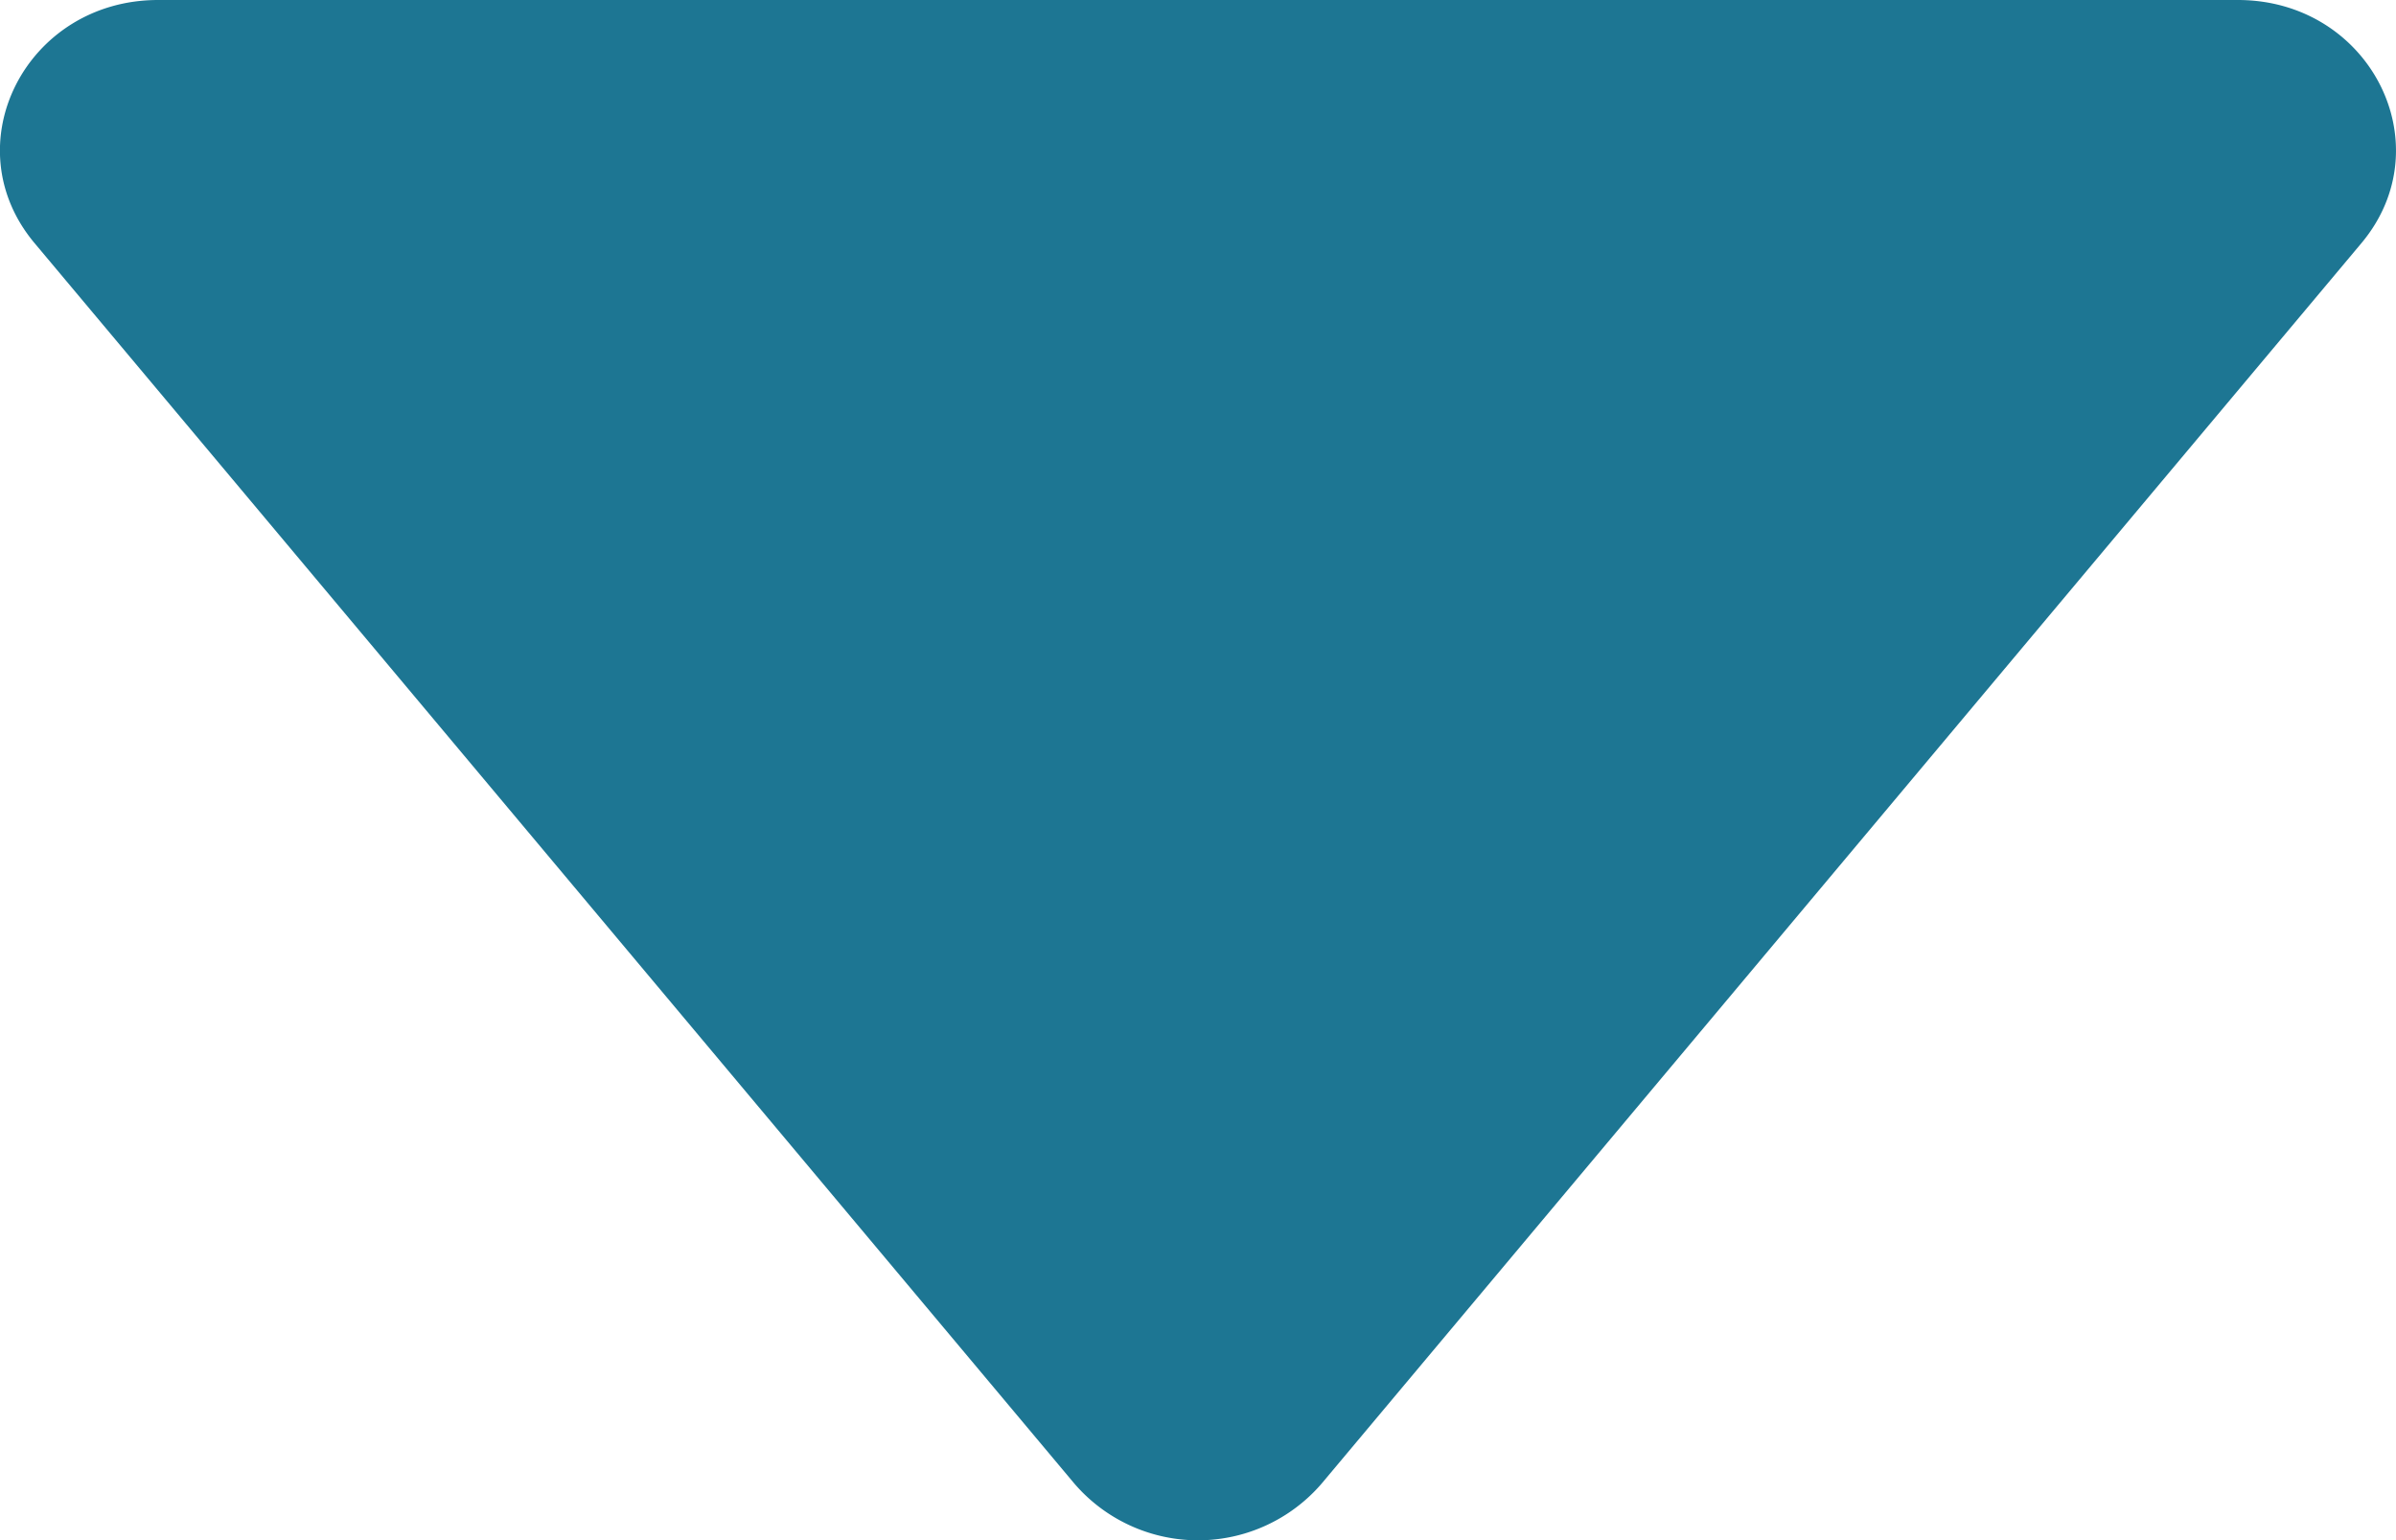 <svg width="14" height="9" fill="none" xmlns="http://www.w3.org/2000/svg"><path d="M7.722 8.67a.953.953 0 01-1.444 0L.203 1.422C-.28.848.152 0 .924 0h12.152c.772 0 1.203.848.721 1.422L7.722 8.67z" fill="#1D7693"/></svg>